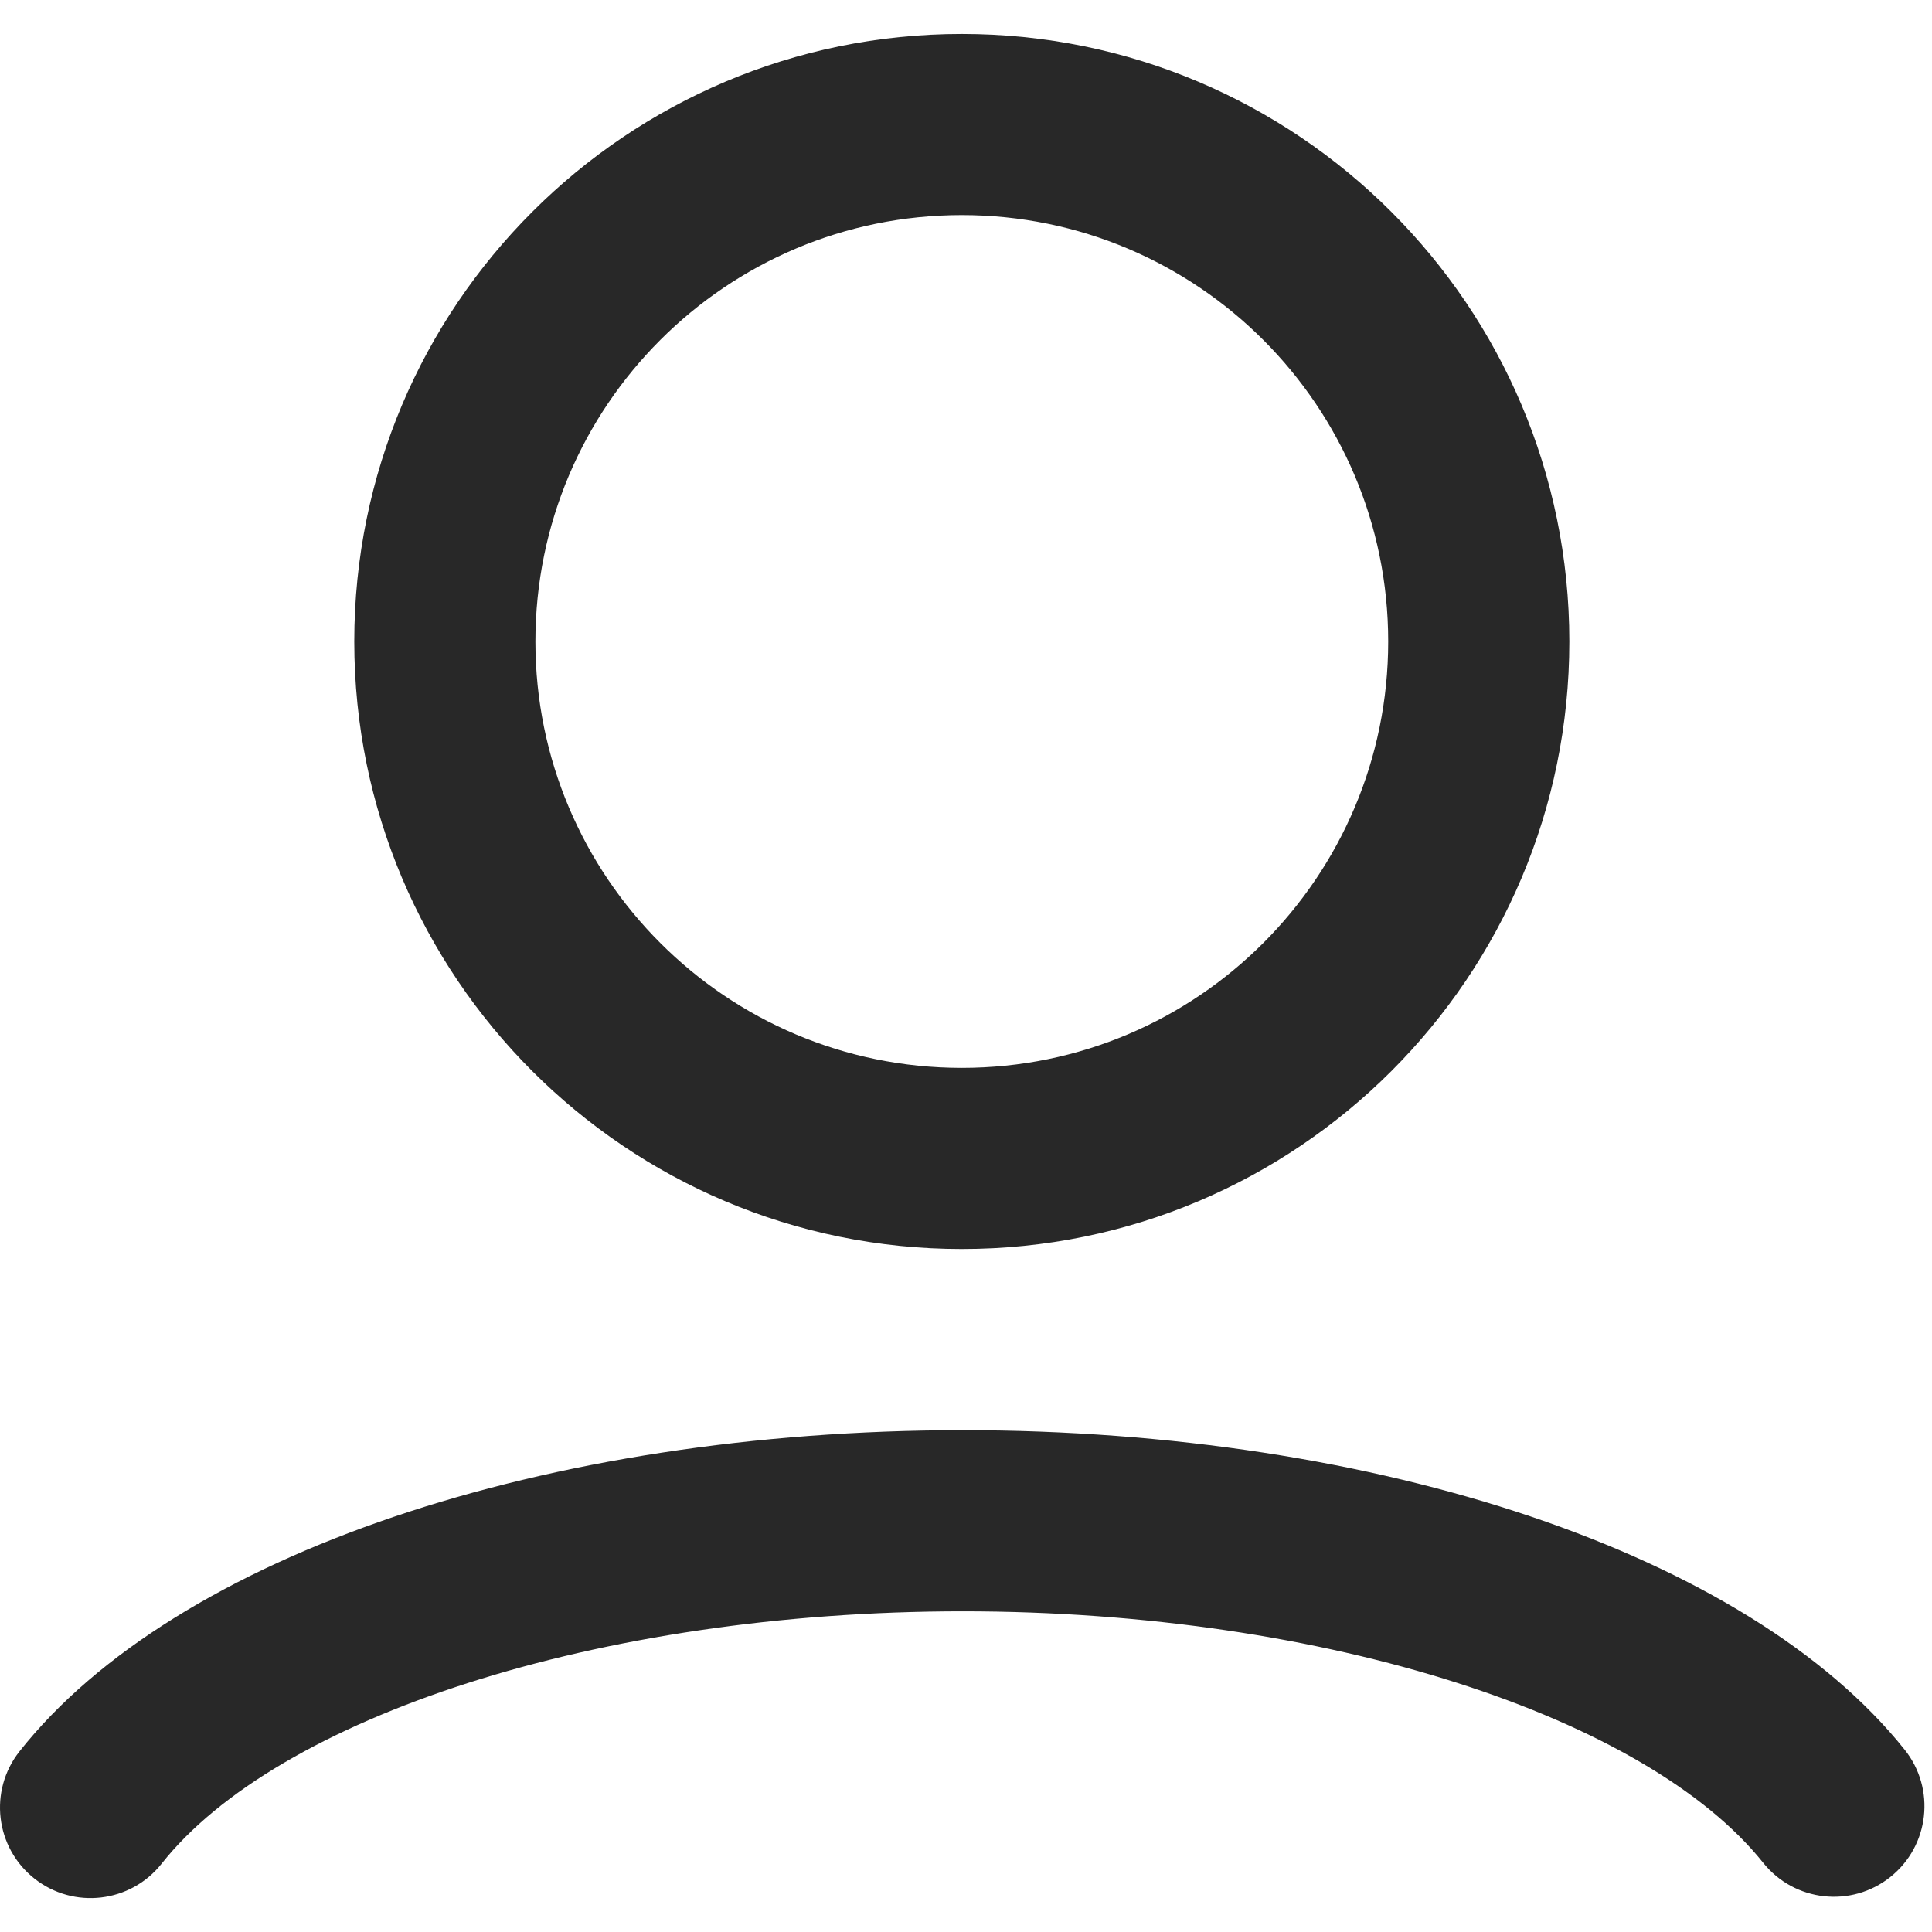 <?xml version="1.0" encoding="UTF-8"?>
<svg width="512px" height="512px" viewBox="0 0 512 512" version="1.1" xmlns="http://www.w3.org/2000/svg" xmlns:xlink="http://www.w3.org/1999/xlink">
    <!-- Generator: Sketch 54.1 (76490) - https://sketchapp.com -->
    <title>user</title>
    <desc>Created with Sketch.</desc>
    <g id="user" stroke="none" stroke-width="1" fill="none" fill-rule="evenodd">
        <g id="Group" transform="translate(0, 9)" fill="#282828">
            <path d="M254.888,322 C343.806,322 415.888,249.918 415.888,161 C415.888,72.082 343.806,0 254.888,0 C165.97,0 93.888,72.082 93.888,161 C93.888,249.918 165.97,322 254.888,322 Z M254.888,274 C192.48,274 141.888,223.408 141.888,161 C141.888,98.592 192.48,48 254.888,48 C317.296,48 367.888,98.592 367.888,161 C367.888,223.408 317.296,274 254.888,274 Z" id="Oval"></path>
            <path d="M504.756,454.689 C463.297,402.763 365.155,370.015 255.14,370.015 C144.806,370.015 46.431,402.951 5.175,455.13 C-3.046,465.527 -1.282,480.62 9.116,488.841 C19.513,497.062 34.606,495.298 42.827,484.9 C73.274,446.393 158.035,418.015 255.14,418.015 C351.995,418.015 436.589,446.243 467.246,484.639 C475.516,494.997 490.618,496.689 500.976,488.419 C511.334,480.149 513.026,465.047 504.756,454.689 Z" id="Shape"></path>
        </g>
    </g>
</svg>